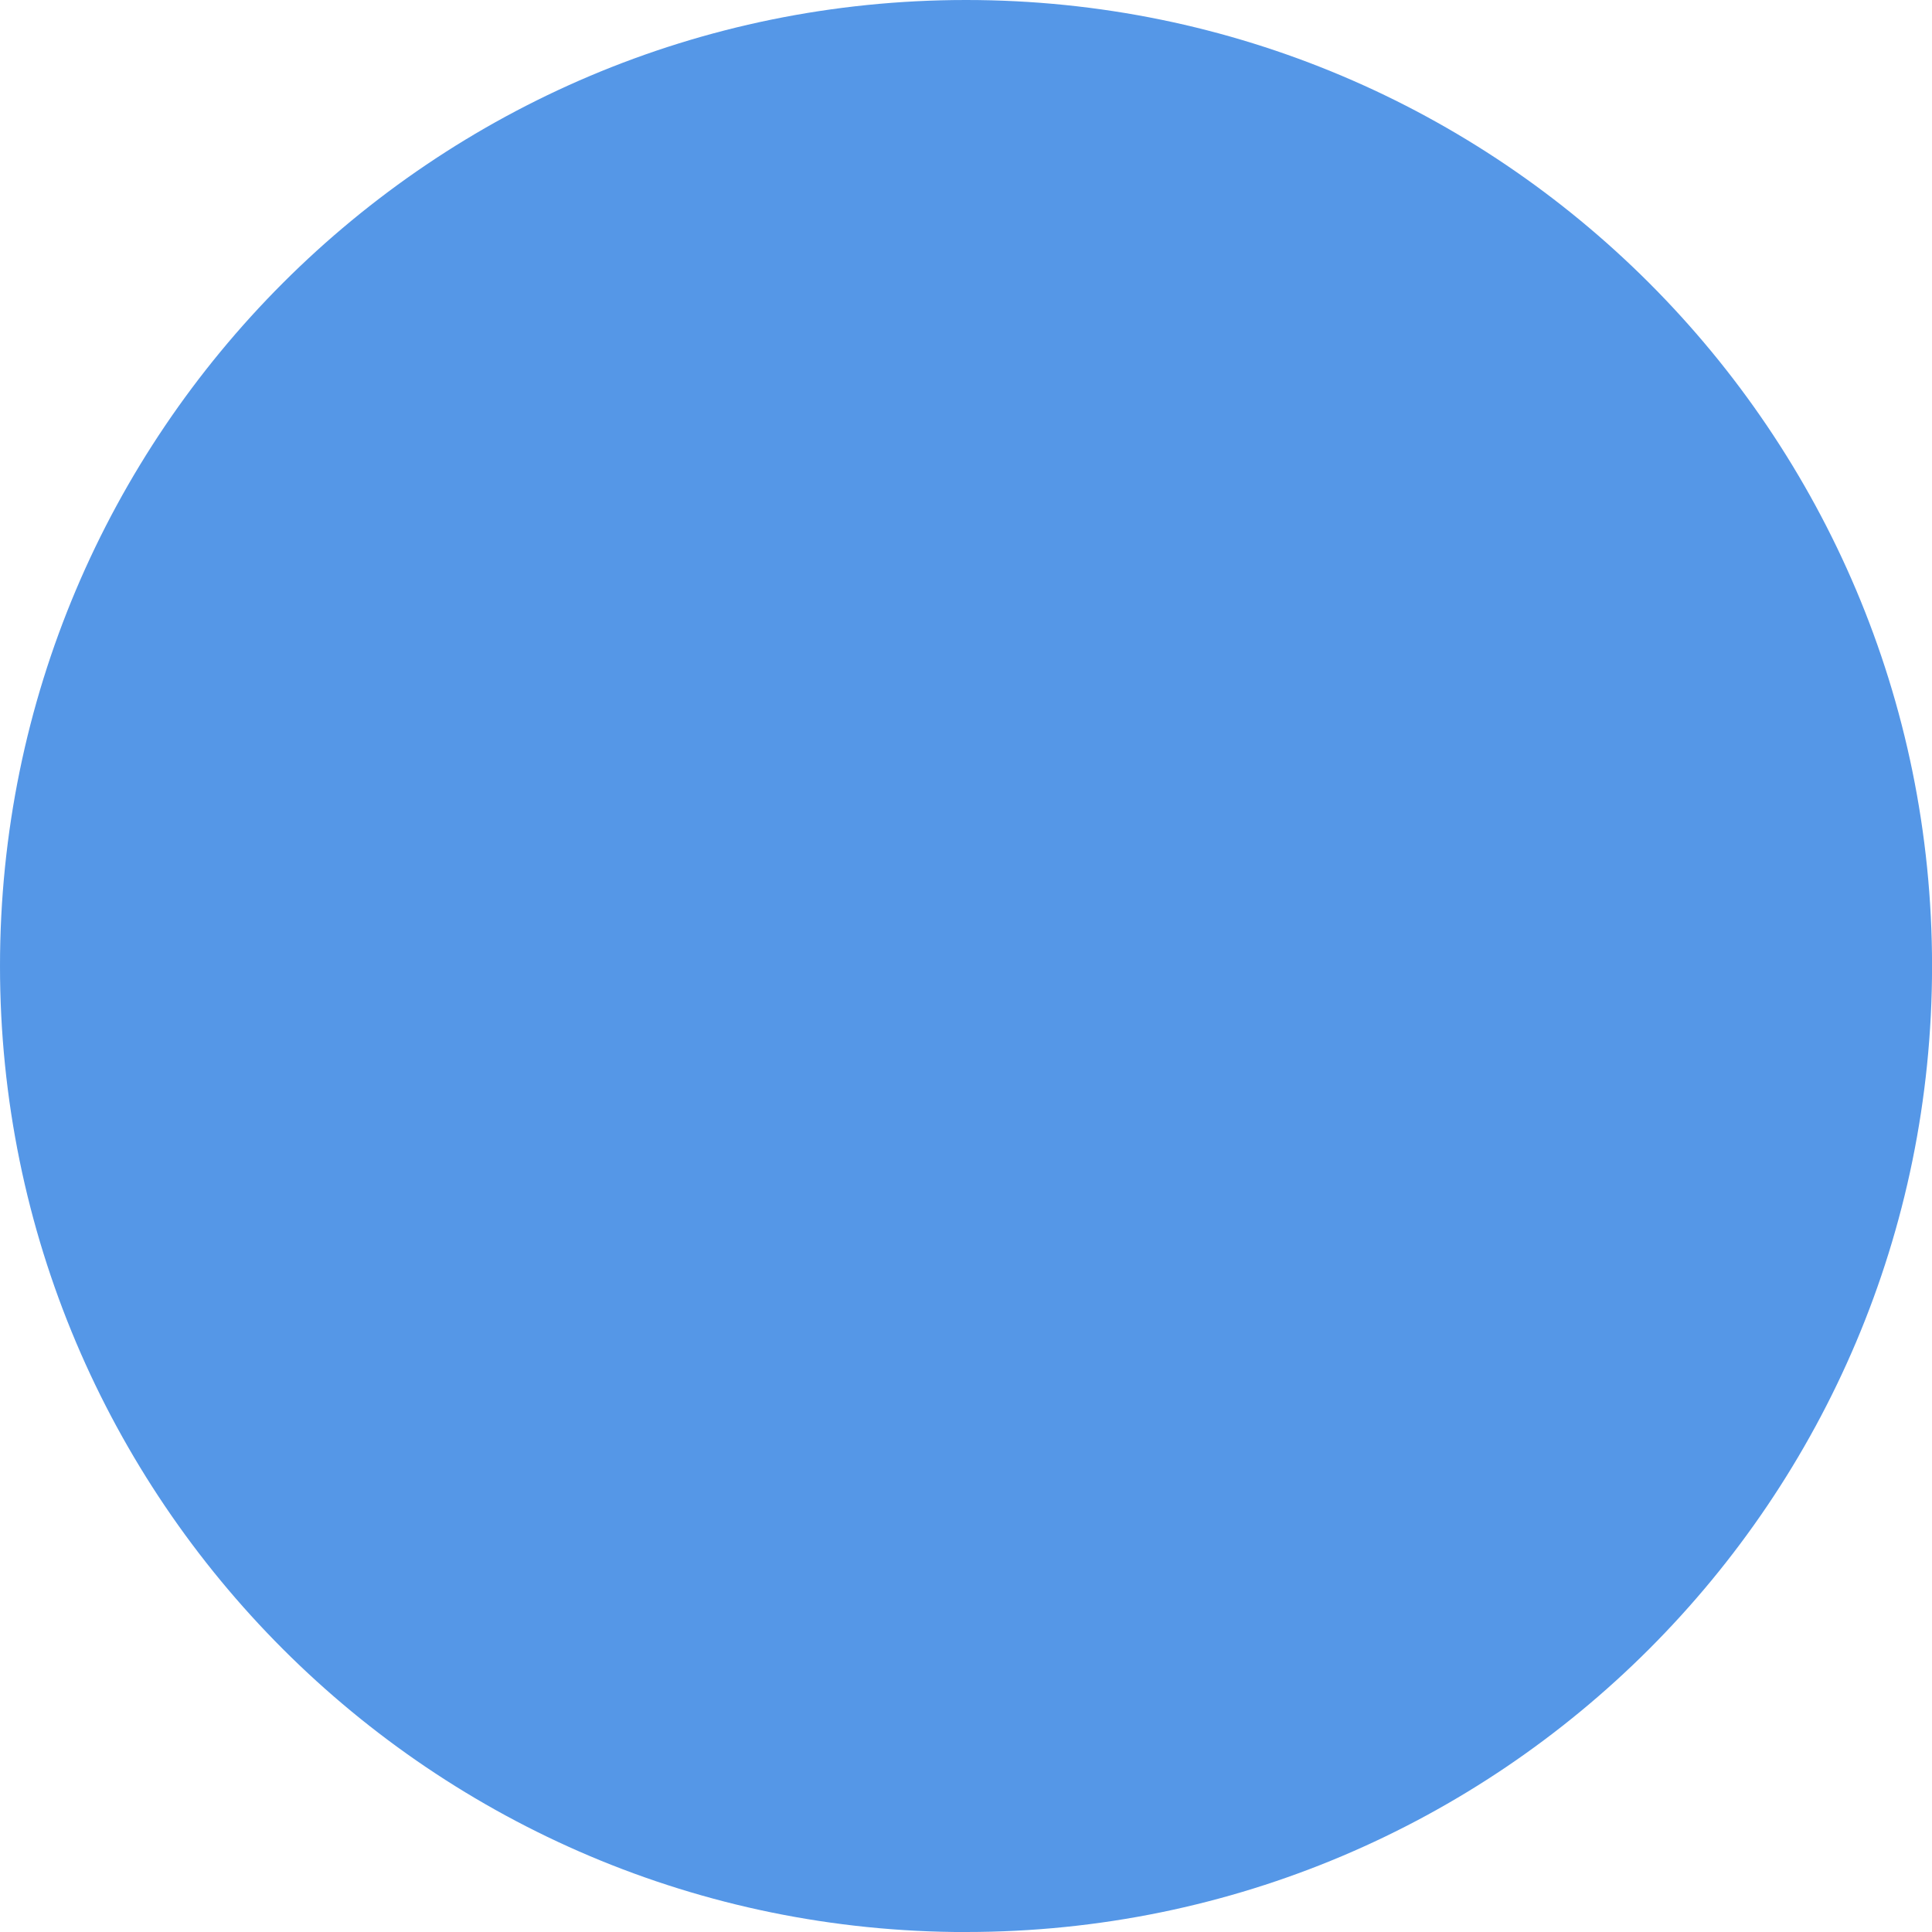 <?xml version="1.0" encoding="UTF-8"?><svg id="Ebene_2" xmlns="http://www.w3.org/2000/svg" xmlns:xlink="http://www.w3.org/1999/xlink" viewBox="0 0 371.31 371.31"><defs><style>.cls-1{fill:none;}.cls-2{clip-path:url(#clippath);}.cls-3{fill:#2a7de1;}.cls-4{clip-path:url(#clippath-1);}.cls-5{clip-path:url(#clippath-2);}.cls-6{opacity:.8;}</style><clipPath id="clippath"><rect class="cls-1" width="371.31" height="371.31"/></clipPath><clipPath id="clippath-1"><rect class="cls-1" width="371.31" height="371.31"/></clipPath><clipPath id="clippath-2"><rect class="cls-1" x="-9" y="-7" width="389.31" height="379.31"/></clipPath></defs><g id="Ebene_1-2"><g class="cls-2"><g class="cls-4"><g class="cls-6"><g class="cls-5"><path class="cls-3" d="m185.66,371.31c102.54,0,185.66-83.12,185.66-185.66S288.19,0,185.66,0,0,83.12,0,185.66s83.12,185.66,185.66,185.66"/></g></g></g></g></g></svg>